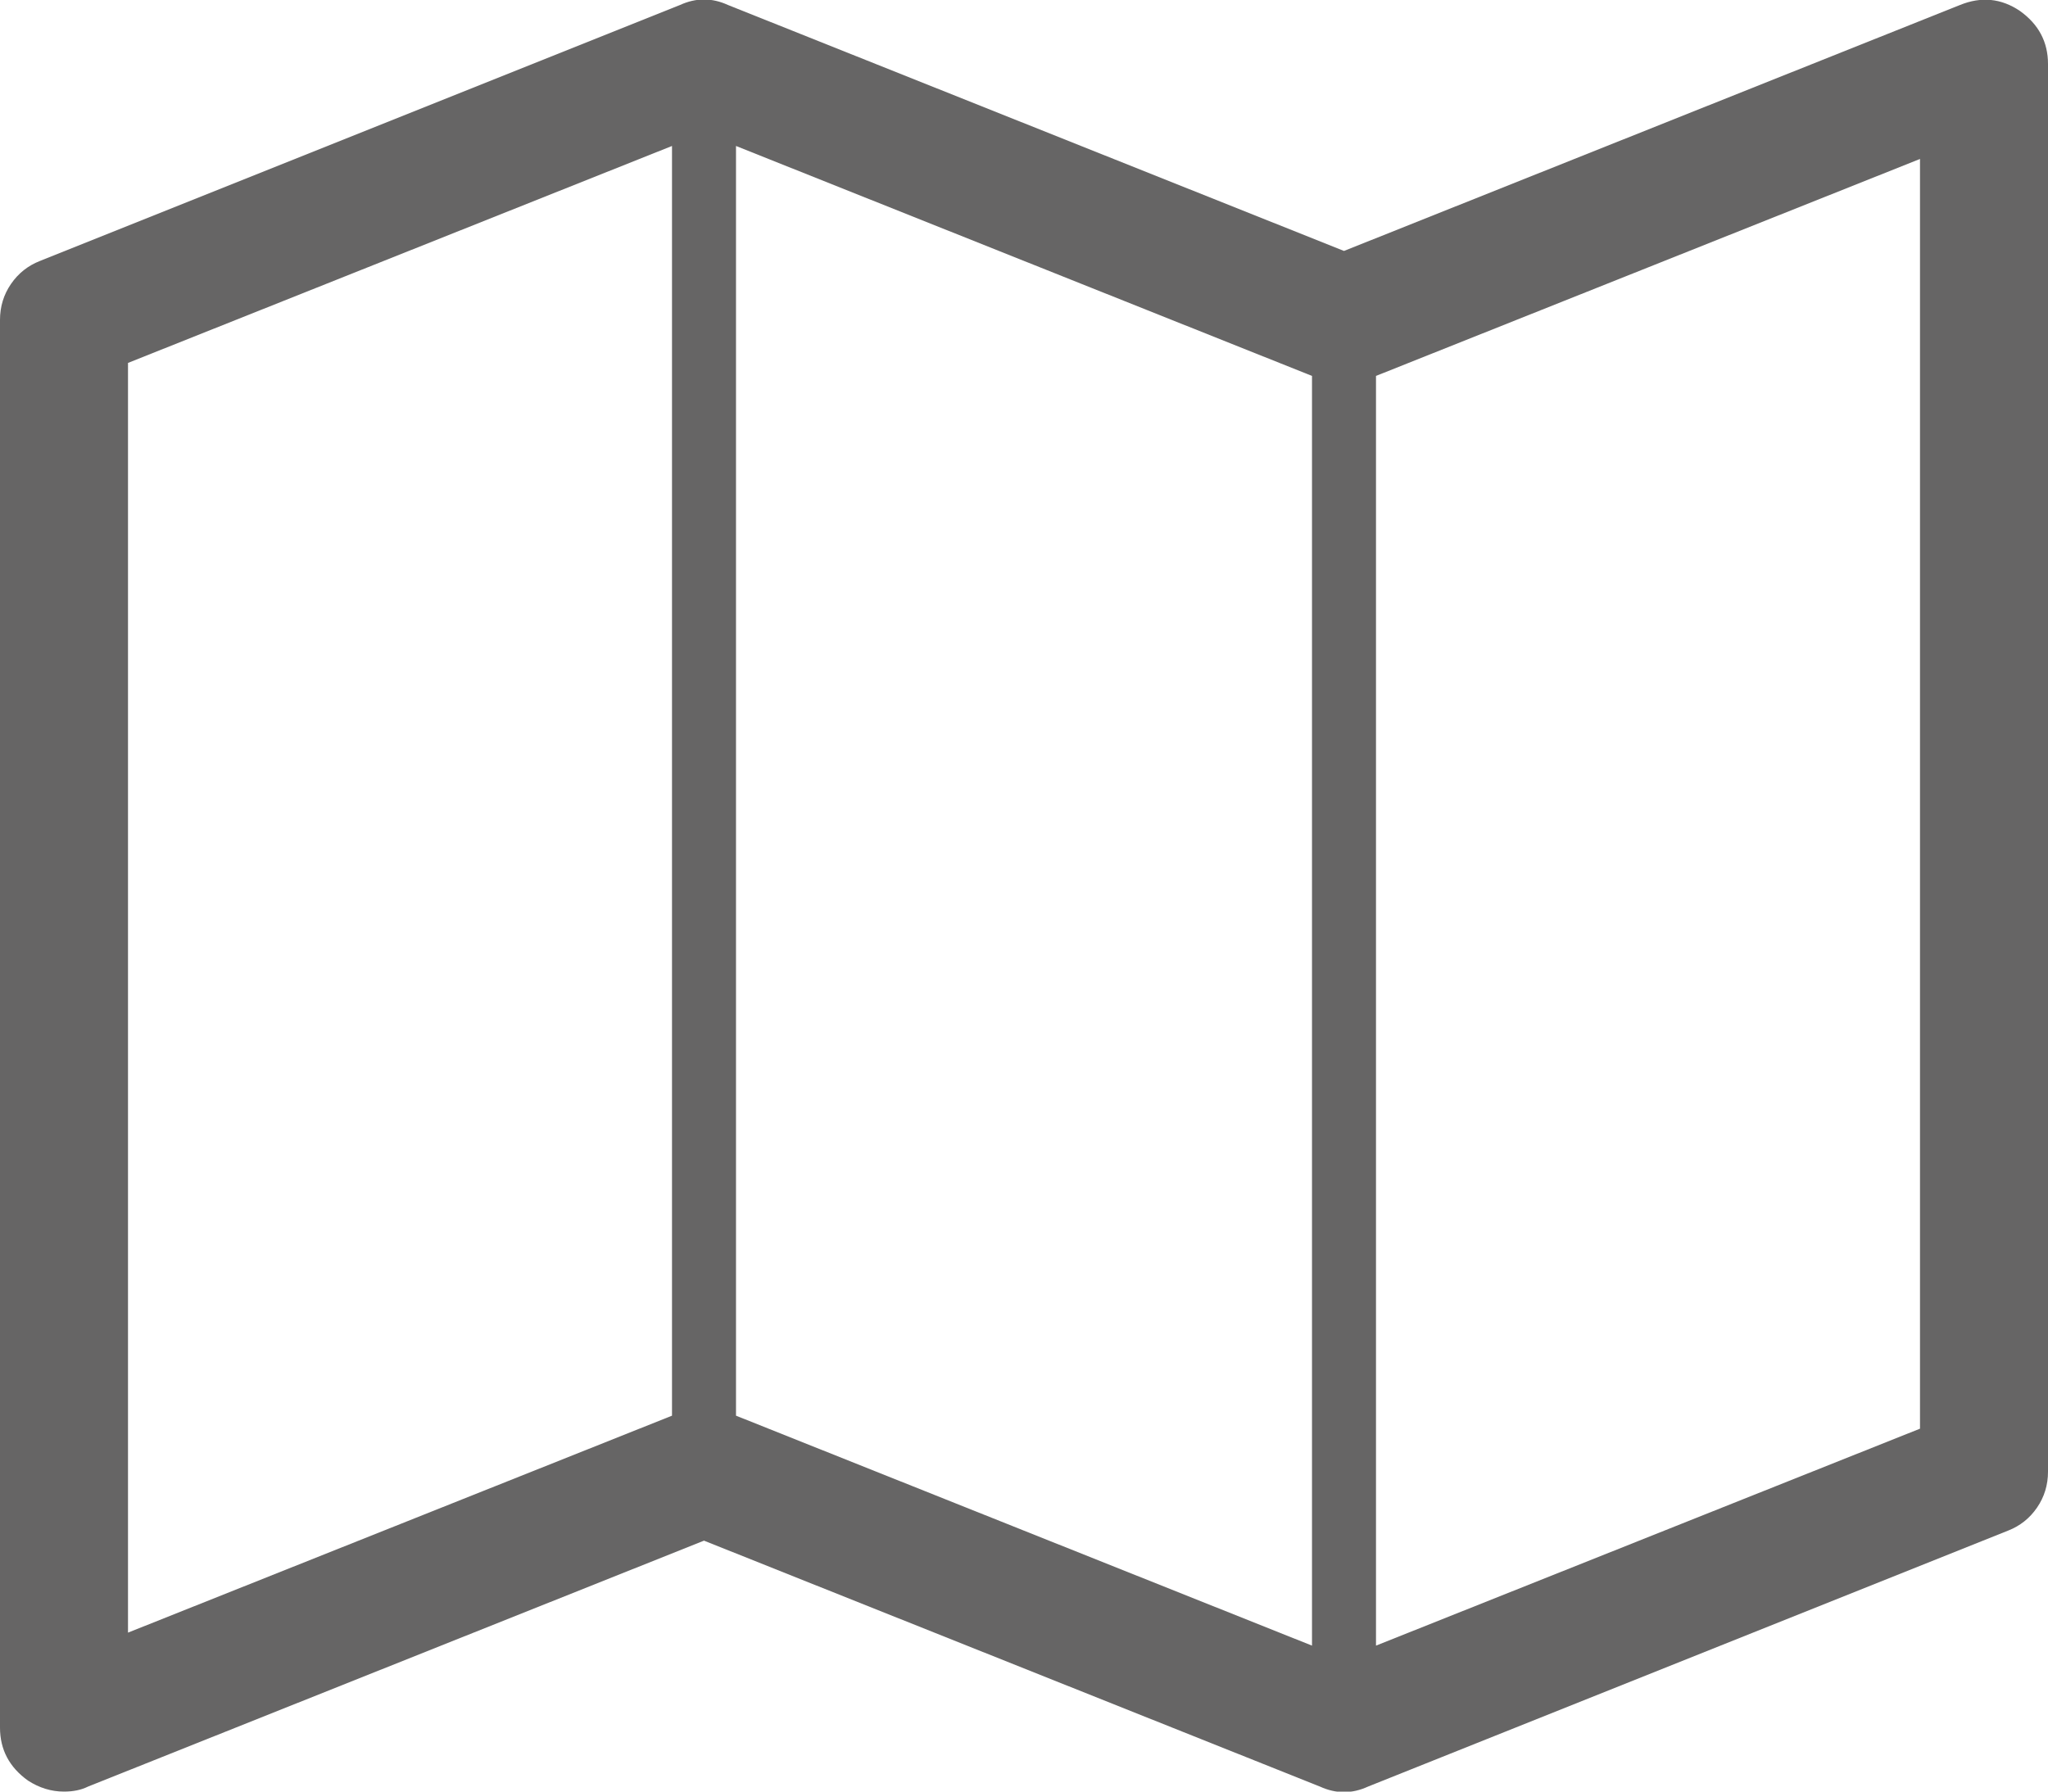 <svg xmlns="http://www.w3.org/2000/svg" width="100%" height="100%" viewBox="0 0 2048 1792"><path fill="#666565
" d="M2020 11q28 20 28 53v1408q0 20-11 36t-29 23l-640 256q-24 11-48 0l-616-246-616 246q-10 5-24 5-19 0-36-11-28-20-28-53v-1408q0-20 11-36t29-23l640-256q24-11 48 0l616 246 616-246q32-13 60 6zM736 146v1270l576 230v-1270zM128 363v1270l544-217v-1270zM1920 1429v-1270l-544 217v1270z" /></svg>